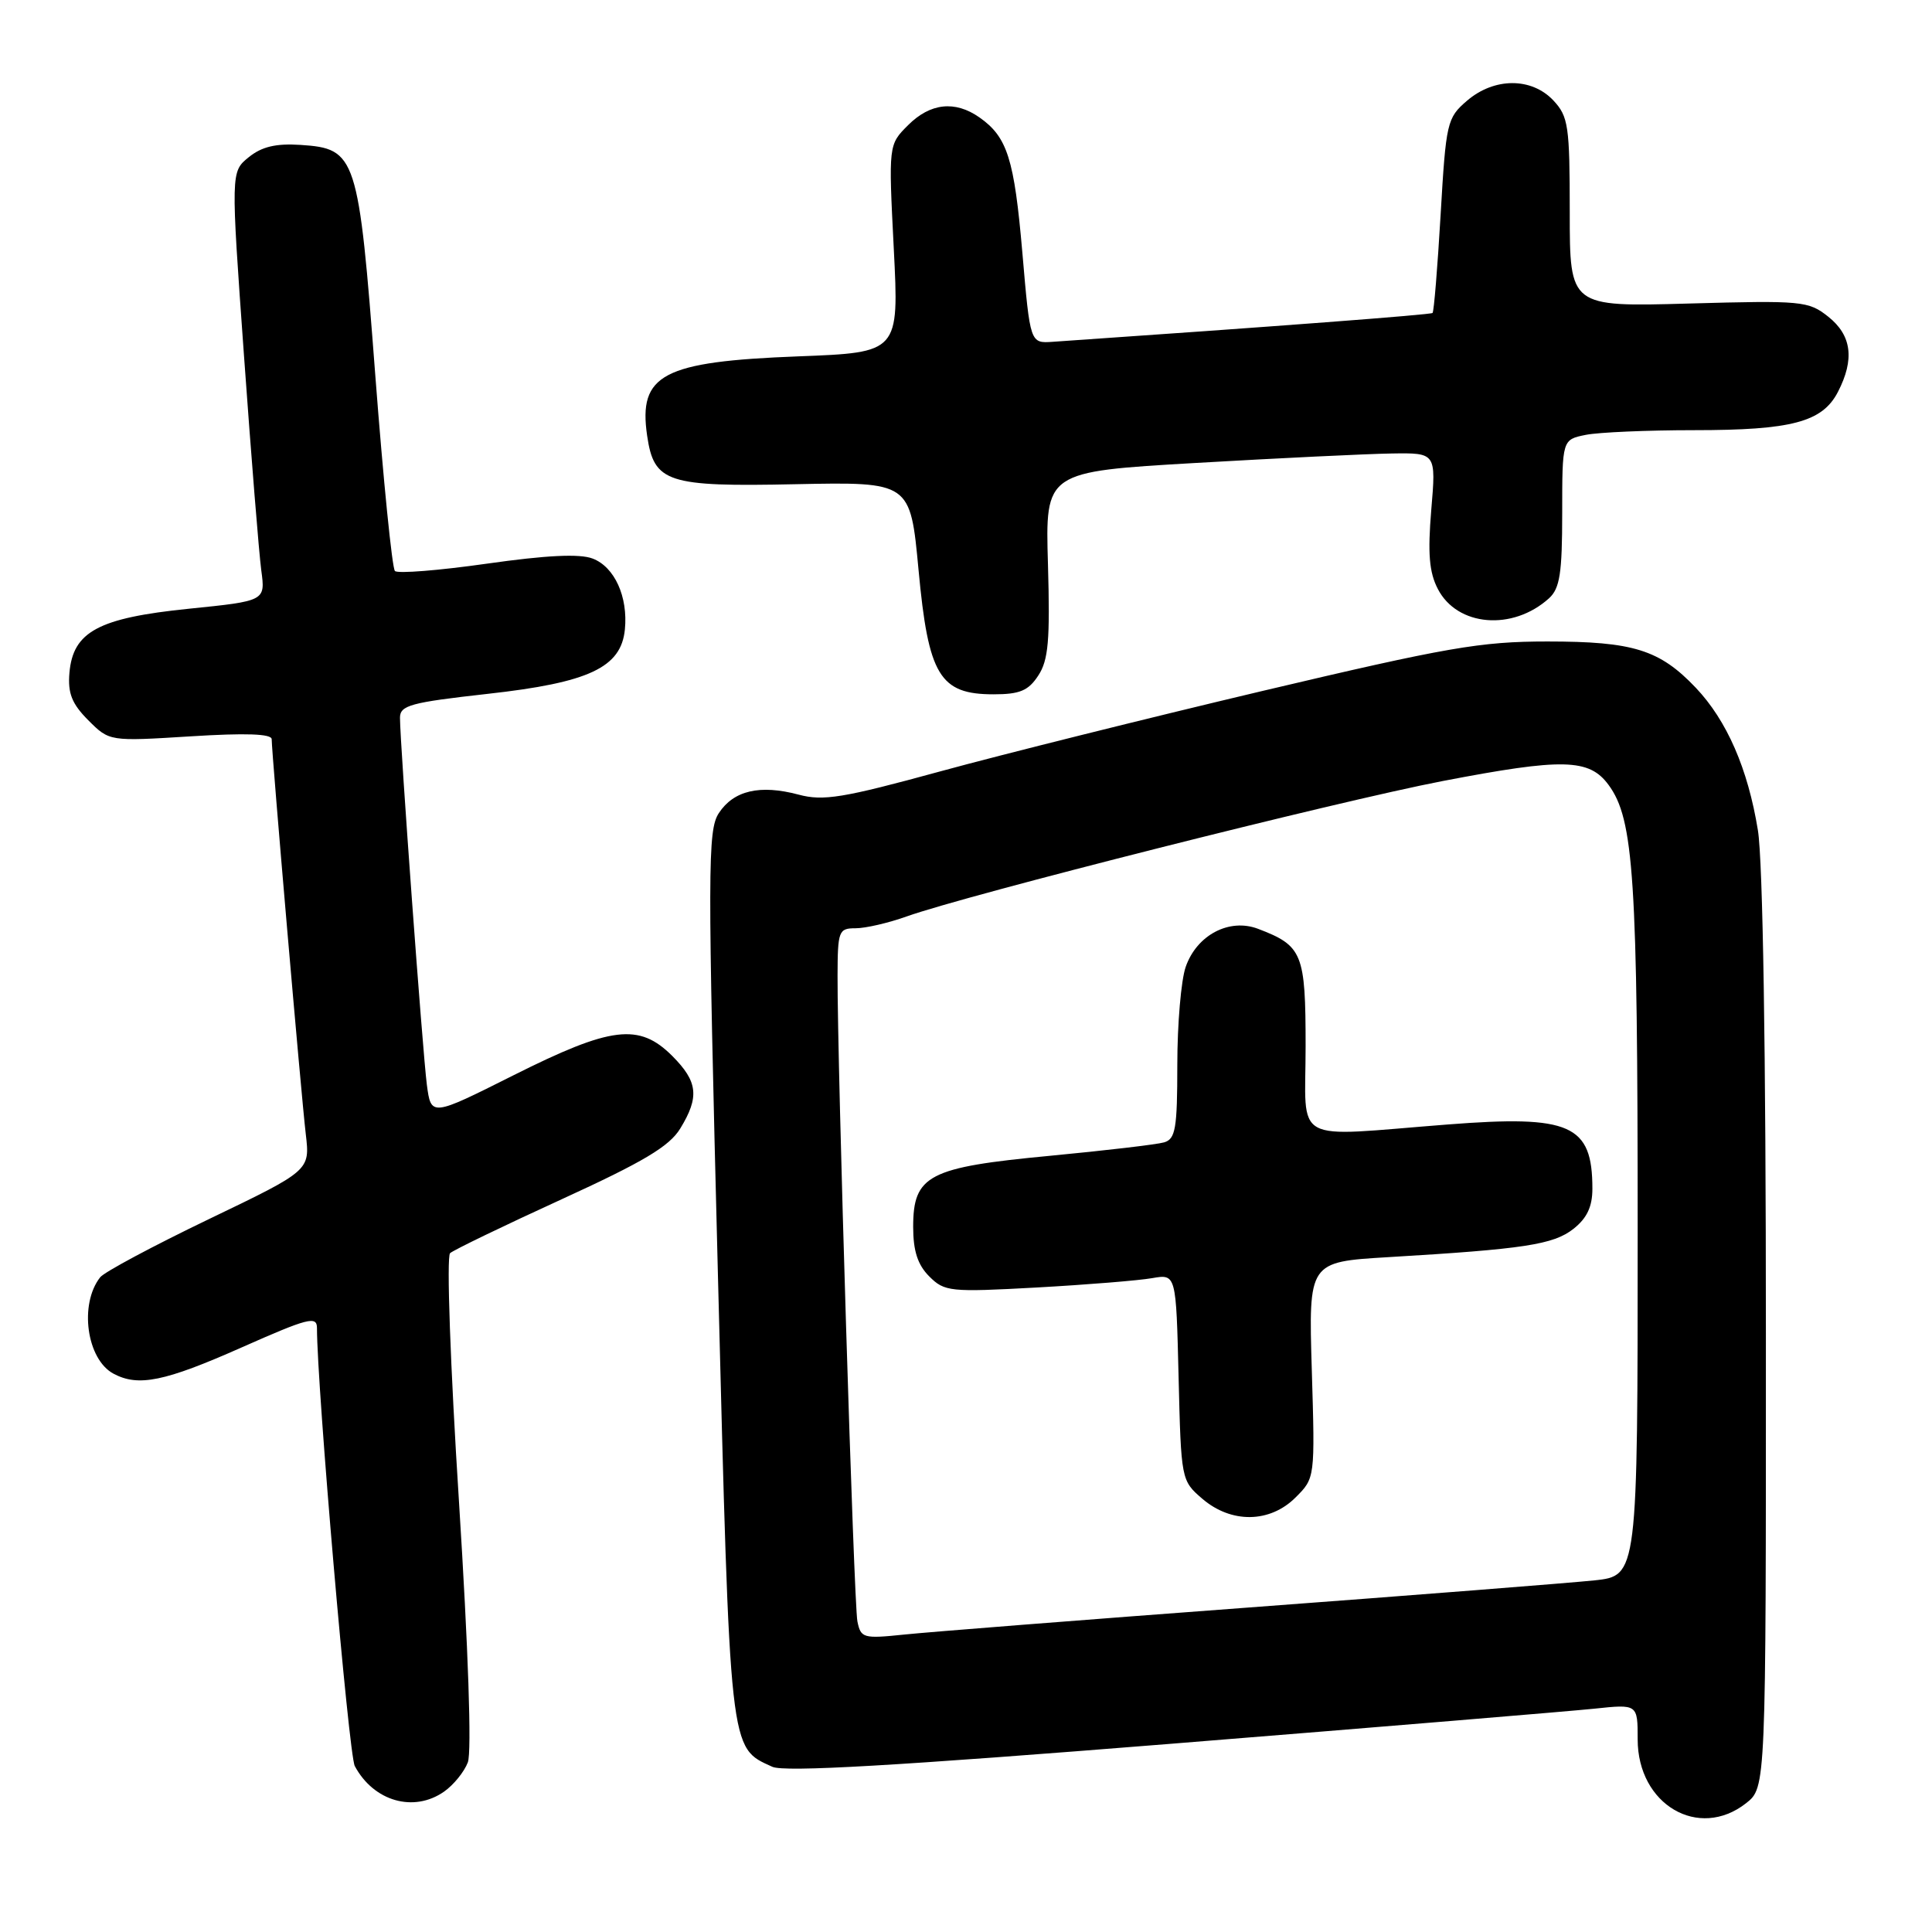 <?xml version="1.0" encoding="UTF-8" standalone="no"?>
<!DOCTYPE svg PUBLIC "-//W3C//DTD SVG 1.1//EN" "http://www.w3.org/Graphics/SVG/1.1/DTD/svg11.dtd" >
<svg xmlns="http://www.w3.org/2000/svg" xmlns:xlink="http://www.w3.org/1999/xlink" version="1.1" viewBox="0 0 256 256">
 <g >
 <path fill="currentColor"
d=" M 231.37 238.93 C 234.00 236.85 234.00 236.85 233.99 176.68 C 233.99 139.33 233.59 114.04 232.93 110.01 C 231.61 101.87 228.82 95.47 224.70 91.13 C 219.91 86.09 216.42 85.00 205.04 85.00 C 196.18 85.00 191.80 85.76 167.26 91.56 C 151.99 95.18 132.78 99.97 124.56 102.22 C 111.70 105.74 109.09 106.17 105.81 105.29 C 100.70 103.93 97.22 104.74 95.25 107.74 C 93.76 110.02 93.75 114.87 95.13 169.00 C 96.76 232.75 96.62 231.50 102.34 234.11 C 103.95 234.84 118.78 233.98 155.04 231.07 C 182.79 228.84 208.09 226.74 211.25 226.41 C 217.00 225.80 217.00 225.80 217.00 230.48 C 217.00 239.12 225.08 243.87 231.37 238.93 Z  M 58.84 237.40 C 60.10 236.52 61.52 234.77 61.99 233.52 C 62.52 232.14 62.05 218.49 60.82 199.03 C 59.67 181.03 59.15 166.49 59.64 166.05 C 60.11 165.63 66.75 162.42 74.40 158.92 C 85.26 153.95 88.70 151.90 90.14 149.53 C 92.70 145.34 92.47 143.32 89.08 139.92 C 84.69 135.53 81.00 135.98 68.04 142.48 C 57.12 147.96 57.12 147.96 56.56 143.73 C 56.00 139.40 53.00 98.48 53.00 95.11 C 53.00 93.46 54.40 93.08 64.61 91.94 C 78.05 90.45 82.30 88.45 82.80 83.41 C 83.23 79.07 81.43 75.11 78.52 74.01 C 76.80 73.35 72.38 73.57 64.50 74.69 C 58.17 75.59 52.69 76.03 52.33 75.66 C 51.96 75.29 50.79 63.63 49.73 49.75 C 47.51 20.58 47.22 19.69 39.82 19.20 C 36.56 18.99 34.69 19.43 32.96 20.83 C 30.58 22.76 30.58 22.76 32.33 47.13 C 33.29 60.53 34.32 73.33 34.62 75.57 C 35.17 79.63 35.17 79.63 25.03 80.66 C 13.05 81.88 9.67 83.69 9.20 89.16 C 8.97 91.86 9.52 93.25 11.70 95.44 C 14.50 98.24 14.50 98.24 25.25 97.57 C 32.56 97.11 36.00 97.23 36.00 97.95 C 36.00 99.80 39.92 145.29 40.52 150.30 C 41.08 155.10 41.08 155.10 27.66 161.55 C 20.28 165.10 13.80 168.56 13.27 169.25 C 10.47 172.82 11.48 180.12 15.04 182.02 C 18.33 183.78 21.81 183.07 31.98 178.56 C 40.82 174.64 42.00 174.33 42.00 175.97 C 42.00 183.74 46.21 232.52 47.01 234.01 C 49.51 238.69 54.83 240.21 58.84 237.40 Z  M 137.58 89.51 C 138.92 87.47 139.15 84.84 138.86 74.76 C 138.50 62.50 138.50 62.50 158.50 61.34 C 169.50 60.70 181.15 60.14 184.40 60.09 C 190.29 60.00 190.29 60.00 189.65 67.56 C 189.17 73.33 189.37 75.82 190.52 78.04 C 193.09 83.02 200.43 83.63 205.25 79.28 C 206.69 77.97 207.00 75.96 207.00 67.97 C 207.00 58.25 207.00 58.25 210.13 57.62 C 211.84 57.28 218.30 57.00 224.48 57.00 C 237.42 57.00 241.47 55.92 243.53 51.94 C 245.77 47.61 245.36 44.43 242.25 41.96 C 239.63 39.88 238.78 39.80 223.75 40.22 C 208.00 40.66 208.00 40.66 208.00 28.14 C 208.00 16.67 207.82 15.44 205.83 13.31 C 202.93 10.23 197.98 10.25 194.37 13.36 C 191.74 15.62 191.60 16.23 190.89 28.45 C 190.48 35.46 190.00 41.32 189.82 41.47 C 189.57 41.70 169.19 43.25 139.50 45.29 C 136.50 45.50 136.50 45.50 135.47 33.50 C 134.39 21.02 133.48 18.15 129.77 15.55 C 126.54 13.29 123.26 13.65 120.32 16.59 C 117.73 19.18 117.73 19.18 118.43 32.95 C 119.13 46.71 119.13 46.71 105.77 47.22 C 87.80 47.91 84.56 49.61 85.75 57.74 C 86.66 63.95 88.40 64.52 105.41 64.16 C 120.62 63.85 120.62 63.85 121.71 75.50 C 123.01 89.50 124.51 92.00 131.65 92.00 C 135.13 92.00 136.27 91.52 137.58 89.51 Z  M 113.61 214.84 C 113.14 212.50 110.94 141.01 110.98 129.25 C 111.00 123.34 111.13 123.00 113.37 123.00 C 114.68 123.00 117.72 122.30 120.12 121.44 C 128.12 118.58 177.29 106.16 191.17 103.49 C 207.10 100.43 210.57 100.51 213.14 104.00 C 216.50 108.56 217.00 116.27 217.00 163.04 C 217.00 208.80 217.00 208.80 211.25 209.41 C 208.09 209.74 187.50 211.36 165.50 213.00 C 143.50 214.64 122.93 216.26 119.79 216.59 C 114.39 217.15 114.06 217.06 113.61 214.84 Z  M 171.67 198.42 C 174.25 195.85 174.25 195.84 173.82 181.53 C 173.39 167.21 173.39 167.21 183.94 166.58 C 201.97 165.51 205.83 164.92 208.49 162.83 C 210.28 161.42 211.00 159.89 211.00 157.51 C 211.00 149.01 208.11 147.73 191.83 149.00 C 170.85 150.63 173.00 151.81 173.00 138.65 C 173.00 126.31 172.60 125.32 166.69 123.07 C 162.89 121.63 158.58 123.89 157.11 128.12 C 156.50 129.87 156.00 135.70 156.00 141.08 C 156.00 149.54 155.76 150.93 154.25 151.37 C 153.29 151.65 146.48 152.45 139.12 153.15 C 123.03 154.67 121.00 155.72 121.00 162.57 C 121.00 165.76 121.60 167.60 123.13 169.13 C 125.16 171.16 125.88 171.23 137.38 170.60 C 144.05 170.23 150.93 169.67 152.67 169.36 C 155.84 168.81 155.84 168.81 156.17 182.49 C 156.50 196.07 156.52 196.20 159.31 198.59 C 163.15 201.89 168.27 201.82 171.67 198.42 Z "/>
</g>
</svg>